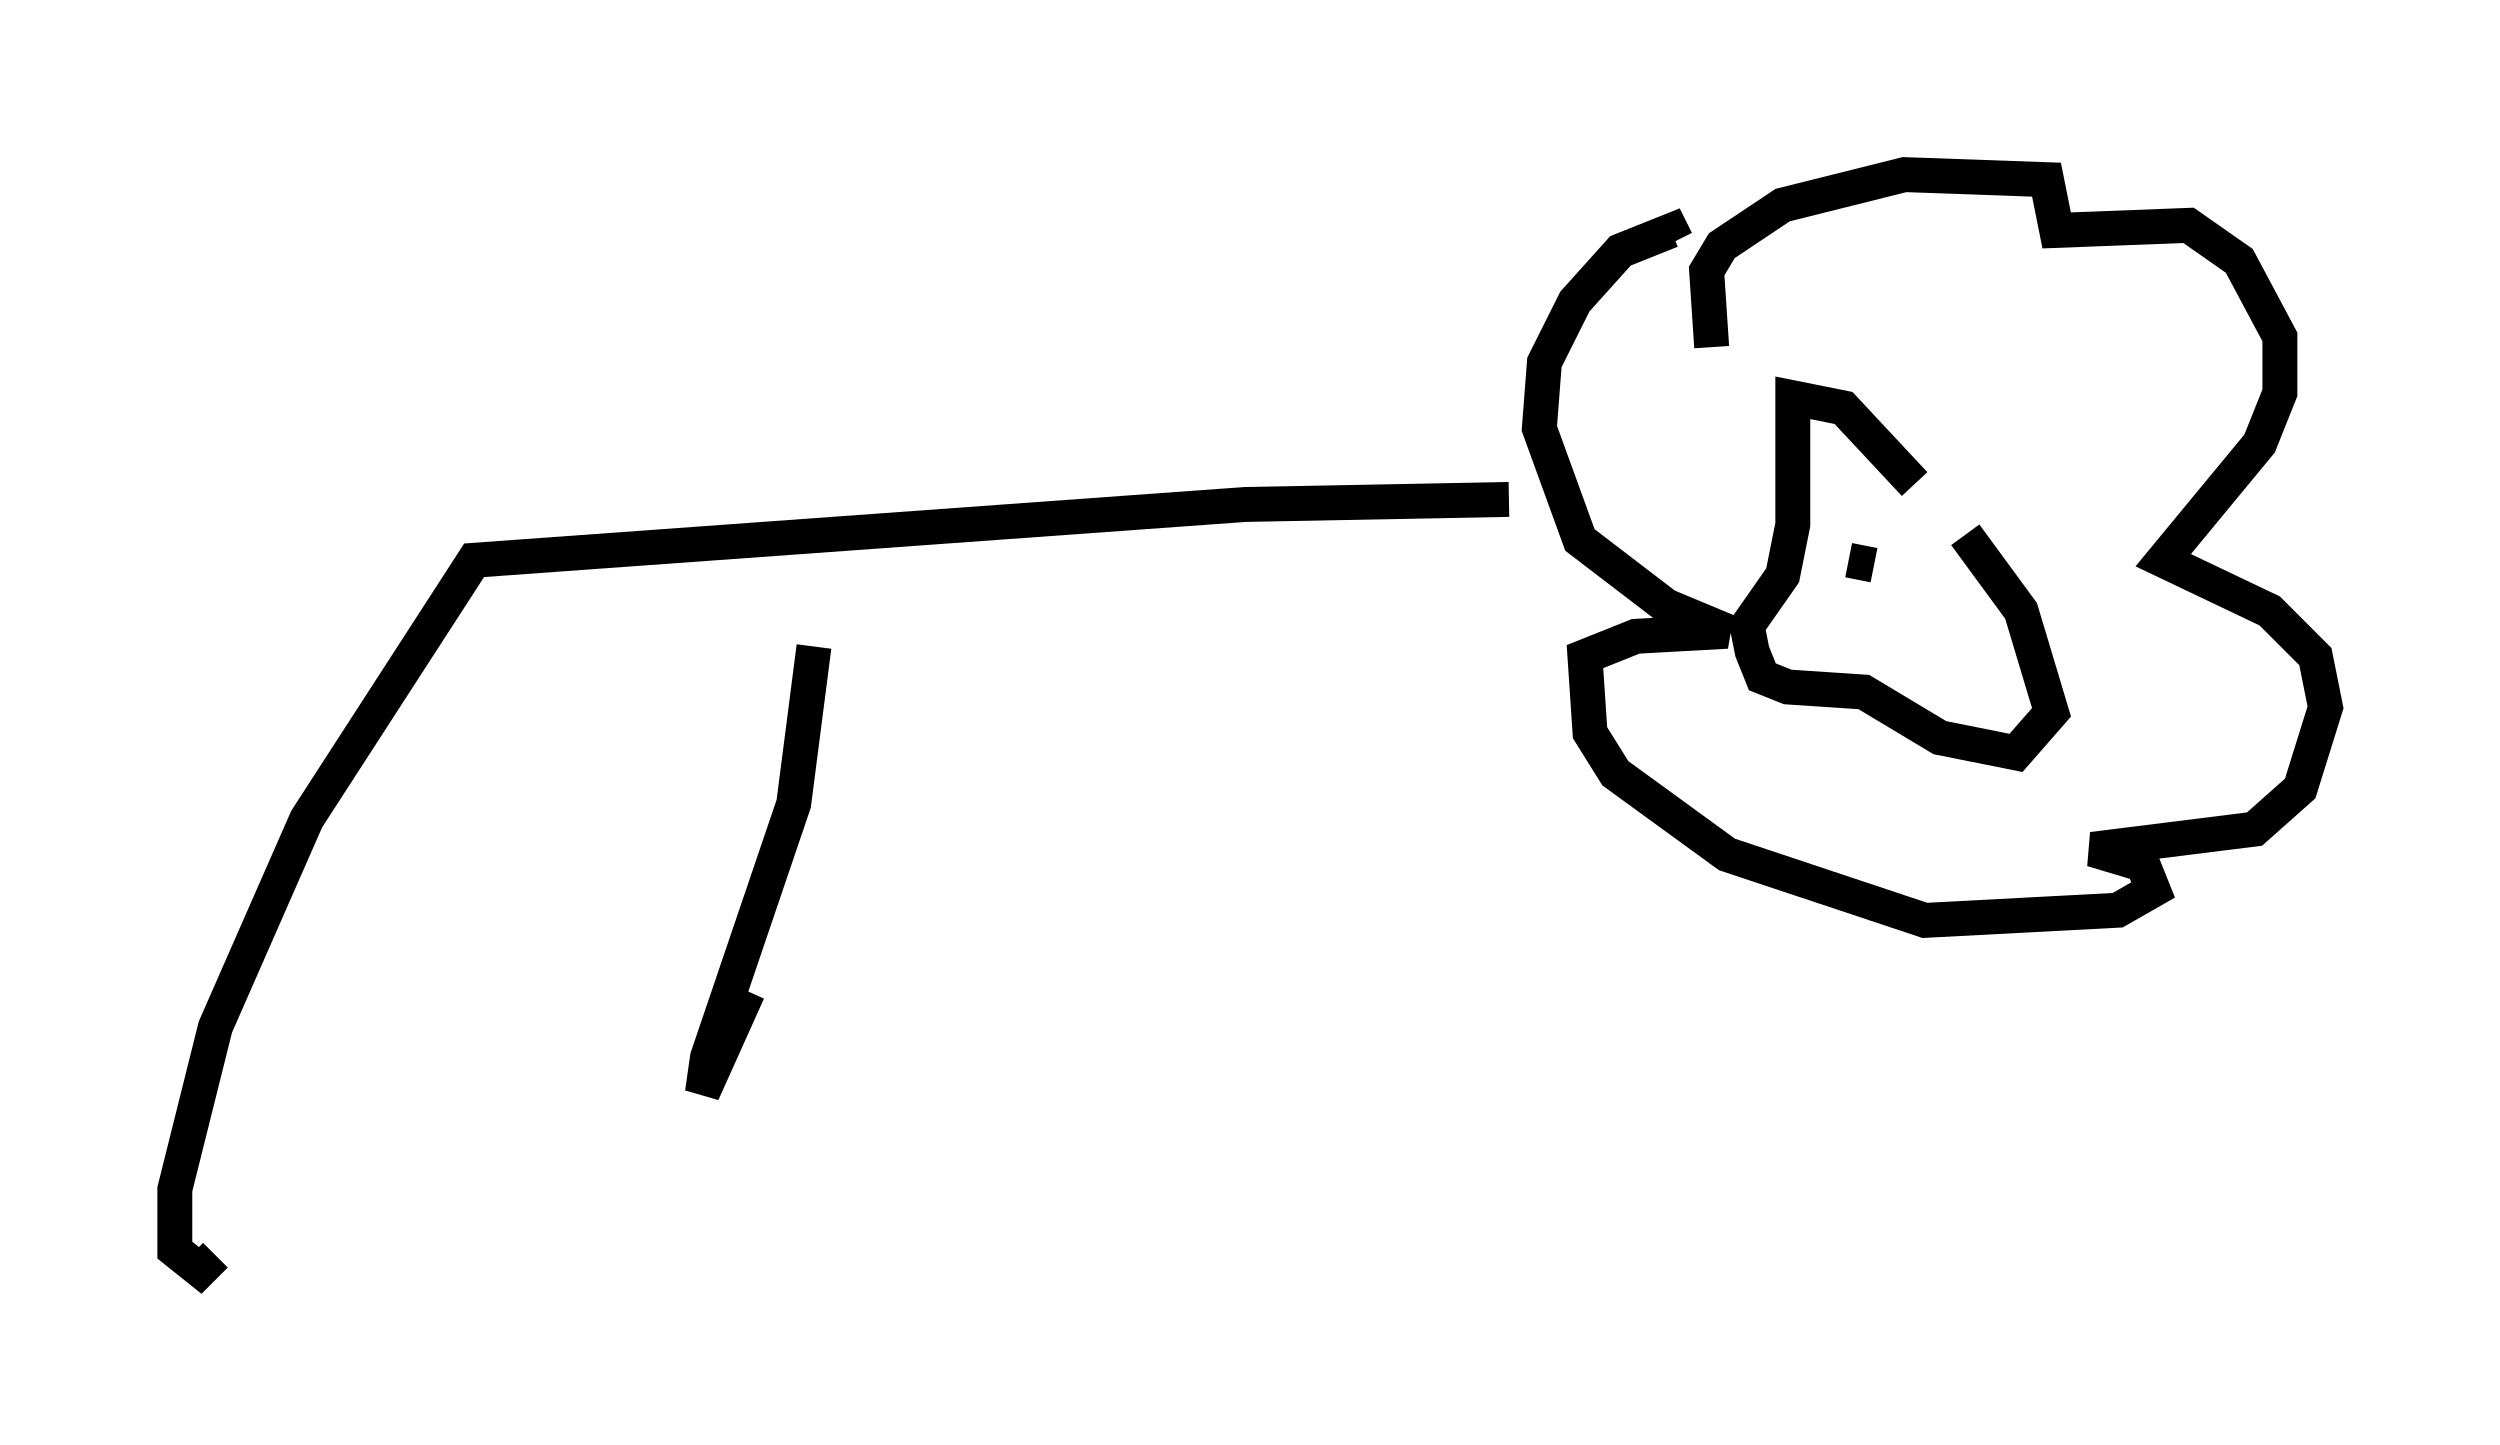 <?xml version="1.0" encoding="utf-8" ?>
<svg baseProfile="full" height="41.374" version="1.1" width="71.586" xmlns="http://www.w3.org/2000/svg" xmlns:ev="http://www.w3.org/2001/xml-events" xmlns:xlink="http://www.w3.org/1999/xlink"><defs /><rect fill="white" height="41.374" width="71.586" x="0" y="0" /><path d="M54.095, 13.86 m2.179, 1.453 l1.598, 2.179 0.872, 2.905 l-1.017, 1.162 -2.179, -0.436 l-2.179, -1.307 -2.179, -0.145 l-0.726, -0.291 -0.291, -0.726 l-0.145, -0.726 1.017, -1.453 l0.291, -1.453 0.0, -3.631 l1.453, 0.291 2.034, 2.179 m-1.888, 2.179 l0.726, 0.145 m-4.648, -6.246 l-0.145, -2.179 0.436, -0.726 l1.743, -1.162 3.486, -0.872 l4.067, 0.145 0.291, 1.453 l3.777, -0.145 1.453, 1.017 l1.162, 2.179 0.0, 1.598 l-0.581, 1.453 -2.76, 3.341 l3.05, 1.453 1.307, 1.307 l0.291, 1.453 -0.726, 2.324 l-1.307, 1.162 -4.648, 0.581 l1.453, 0.436 0.291, 0.726 l-1.017, 0.581 -5.52, 0.291 l-5.665, -1.888 -3.196, -2.324 l-0.726, -1.162 -0.145, -2.179 l1.453, -0.581 2.615, -0.145 l-1.743, -0.726 -2.469, -1.888 l-1.162, -3.196 0.145, -1.888 l0.872, -1.743 1.307, -1.453 l1.453, -0.581 0.145, 0.291 m-4.793, 7.408 l-7.553, 0.145 -22.078, 1.598 l-4.793, 7.408 -2.615, 5.955 l-1.162, 4.648 0.0, 1.743 l0.726, 0.581 0.436, -0.436 m17.14, -17.43 l-0.581, 4.503 -2.469, 7.263 l-0.145, 1.017 1.307, -2.905 " fill="none" stroke="black" stroke-width="1" /></svg>